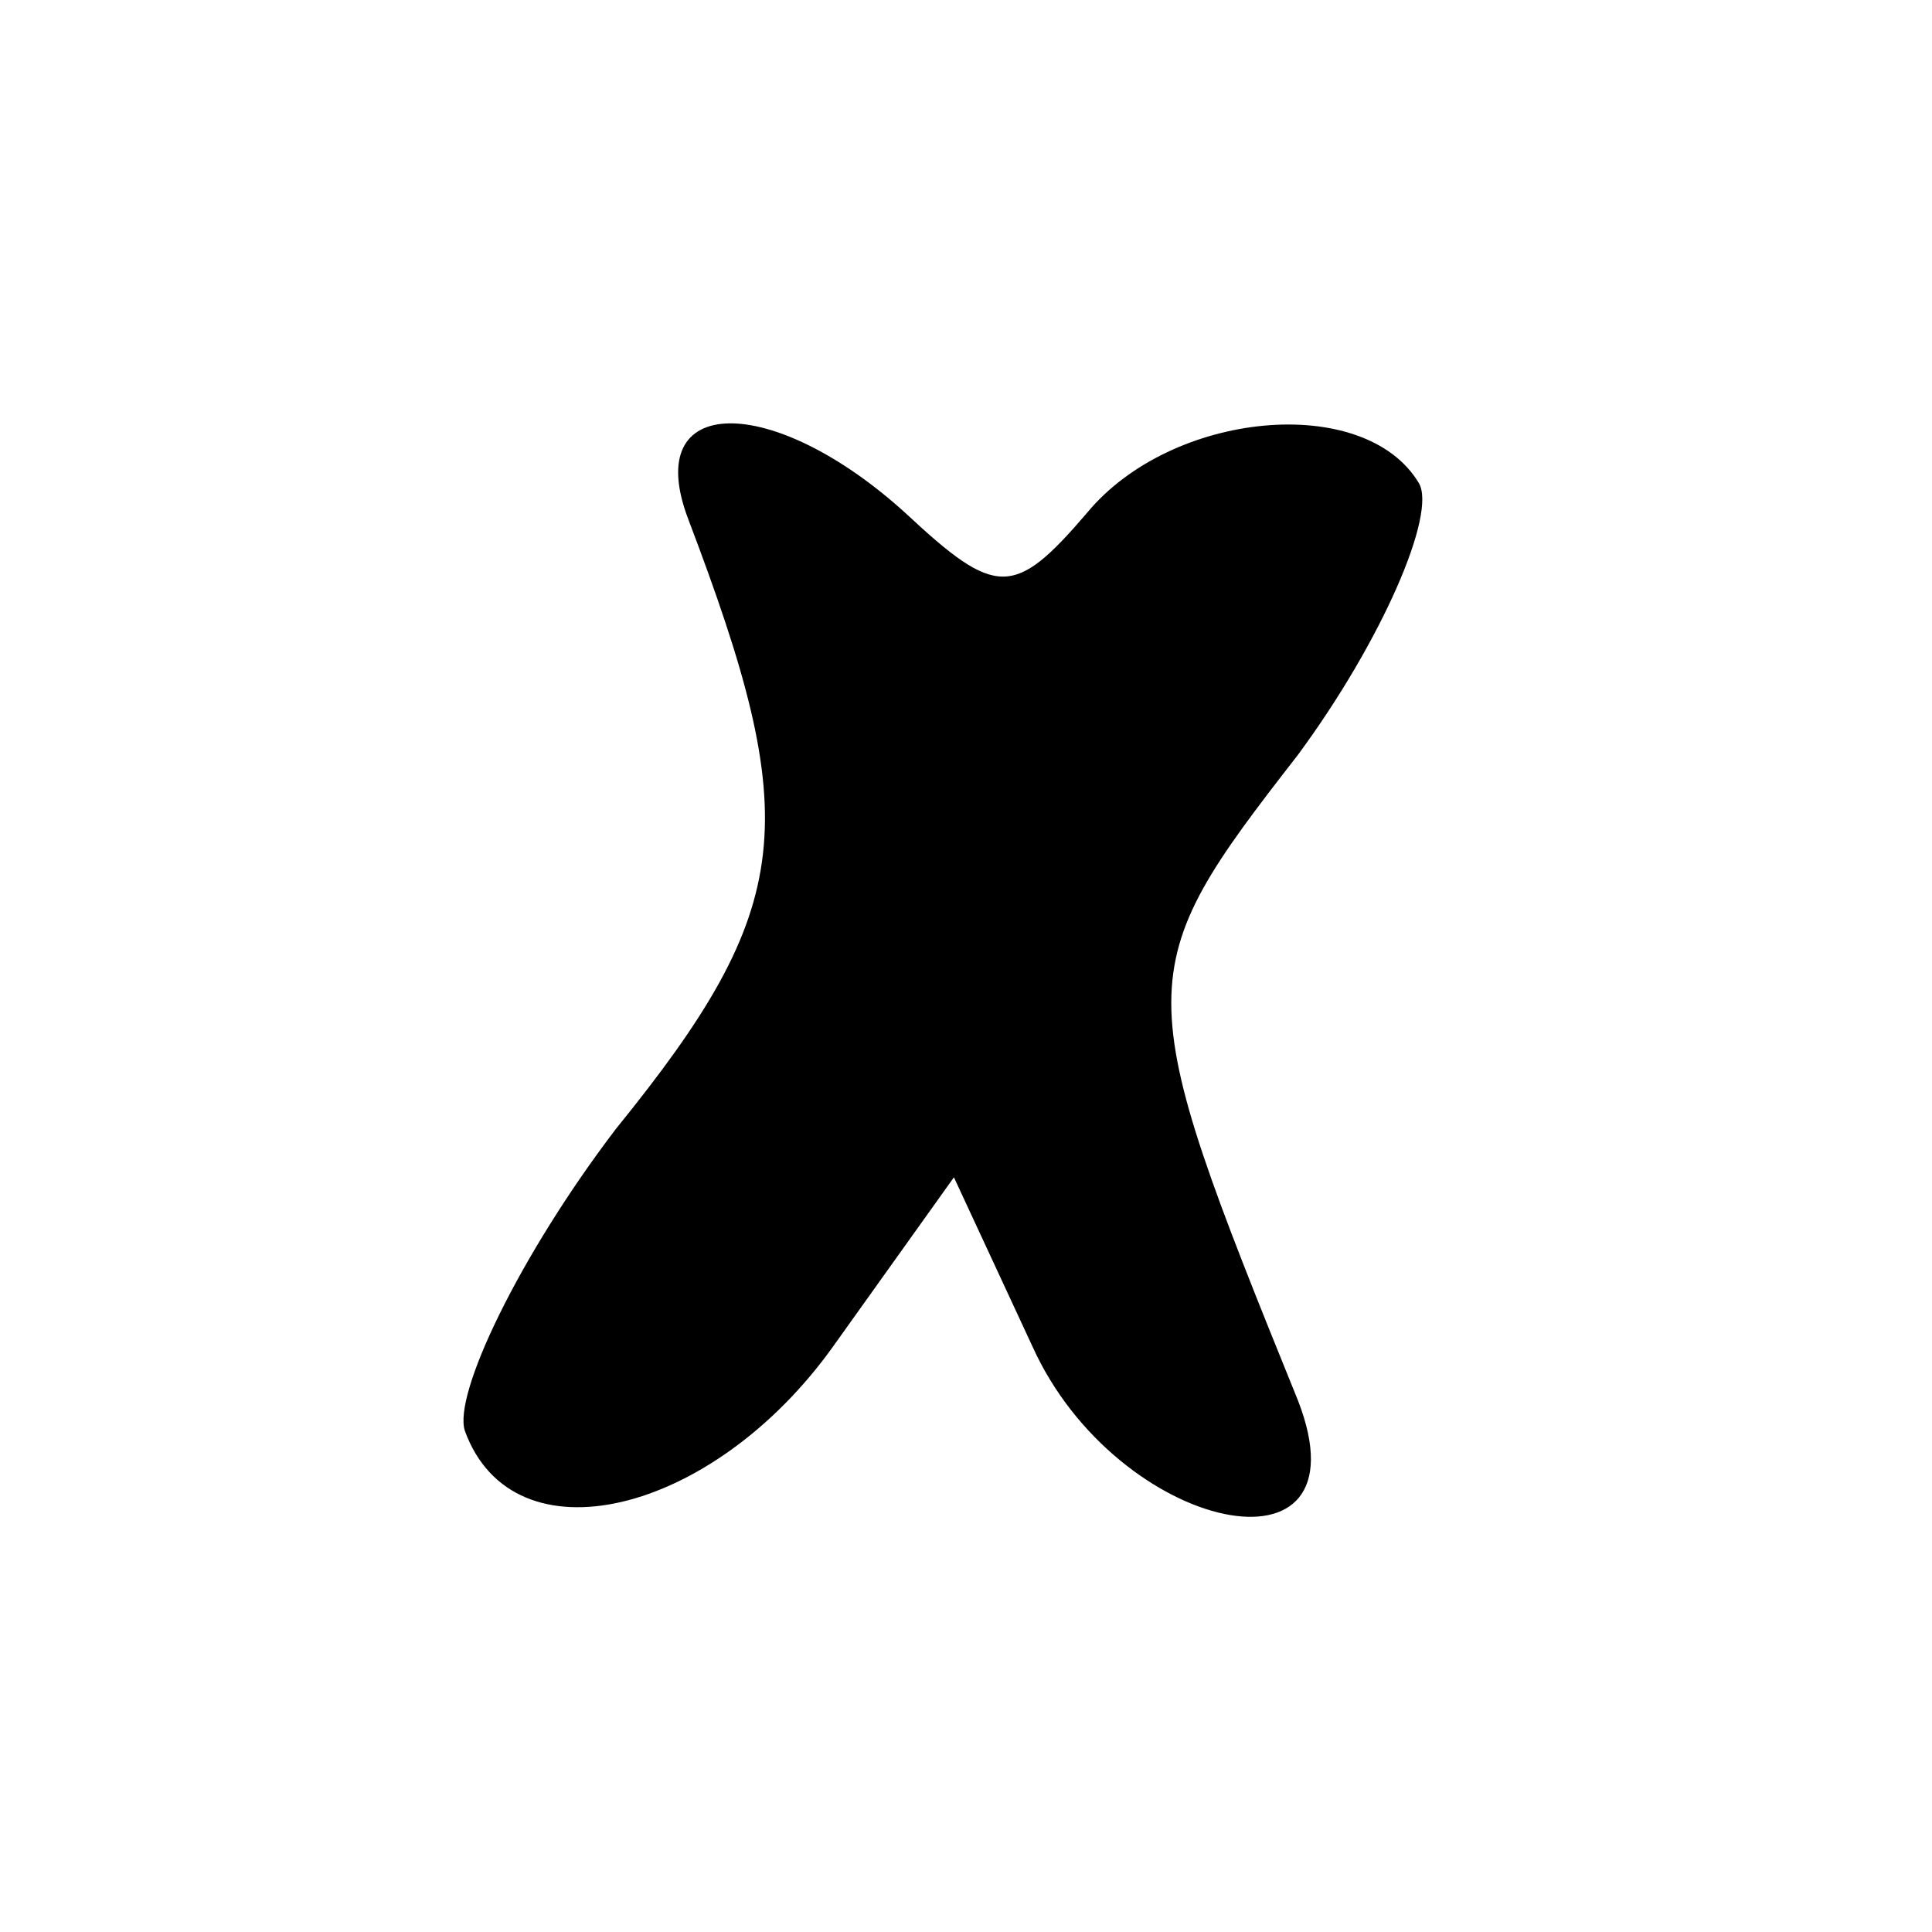 <?xml version="1.0" standalone="no"?>
<!DOCTYPE svg PUBLIC "-//W3C//DTD SVG 20010904//EN"
 "http://www.w3.org/TR/2001/REC-SVG-20010904/DTD/svg10.dtd">
<svg version="1.0" xmlns="http://www.w3.org/2000/svg"
 width="32pt" height="32pt" viewBox="0 0 32 32"
 preserveAspectRatio="xMidYMid meet">

<g transform="translate(0,32) scale(0.1,-0.1)"
fill="#000000" stroke="none">
<path d="M114 234 c19 -50 18 -64 -12 -101 -16 -21 -27 -44 -25 -50 8 -22 41
-14 61 14 l20 28 13 -28 c14 -31 56 -40 44 -9 -28 69 -28 71 0 107 14 19 23
40 20 45 -9 15 -41 12 -55 -5 -12 -14 -15 -14 -30 0 -22 20 -44 20 -36 -1z"/>
</g>
</svg>
